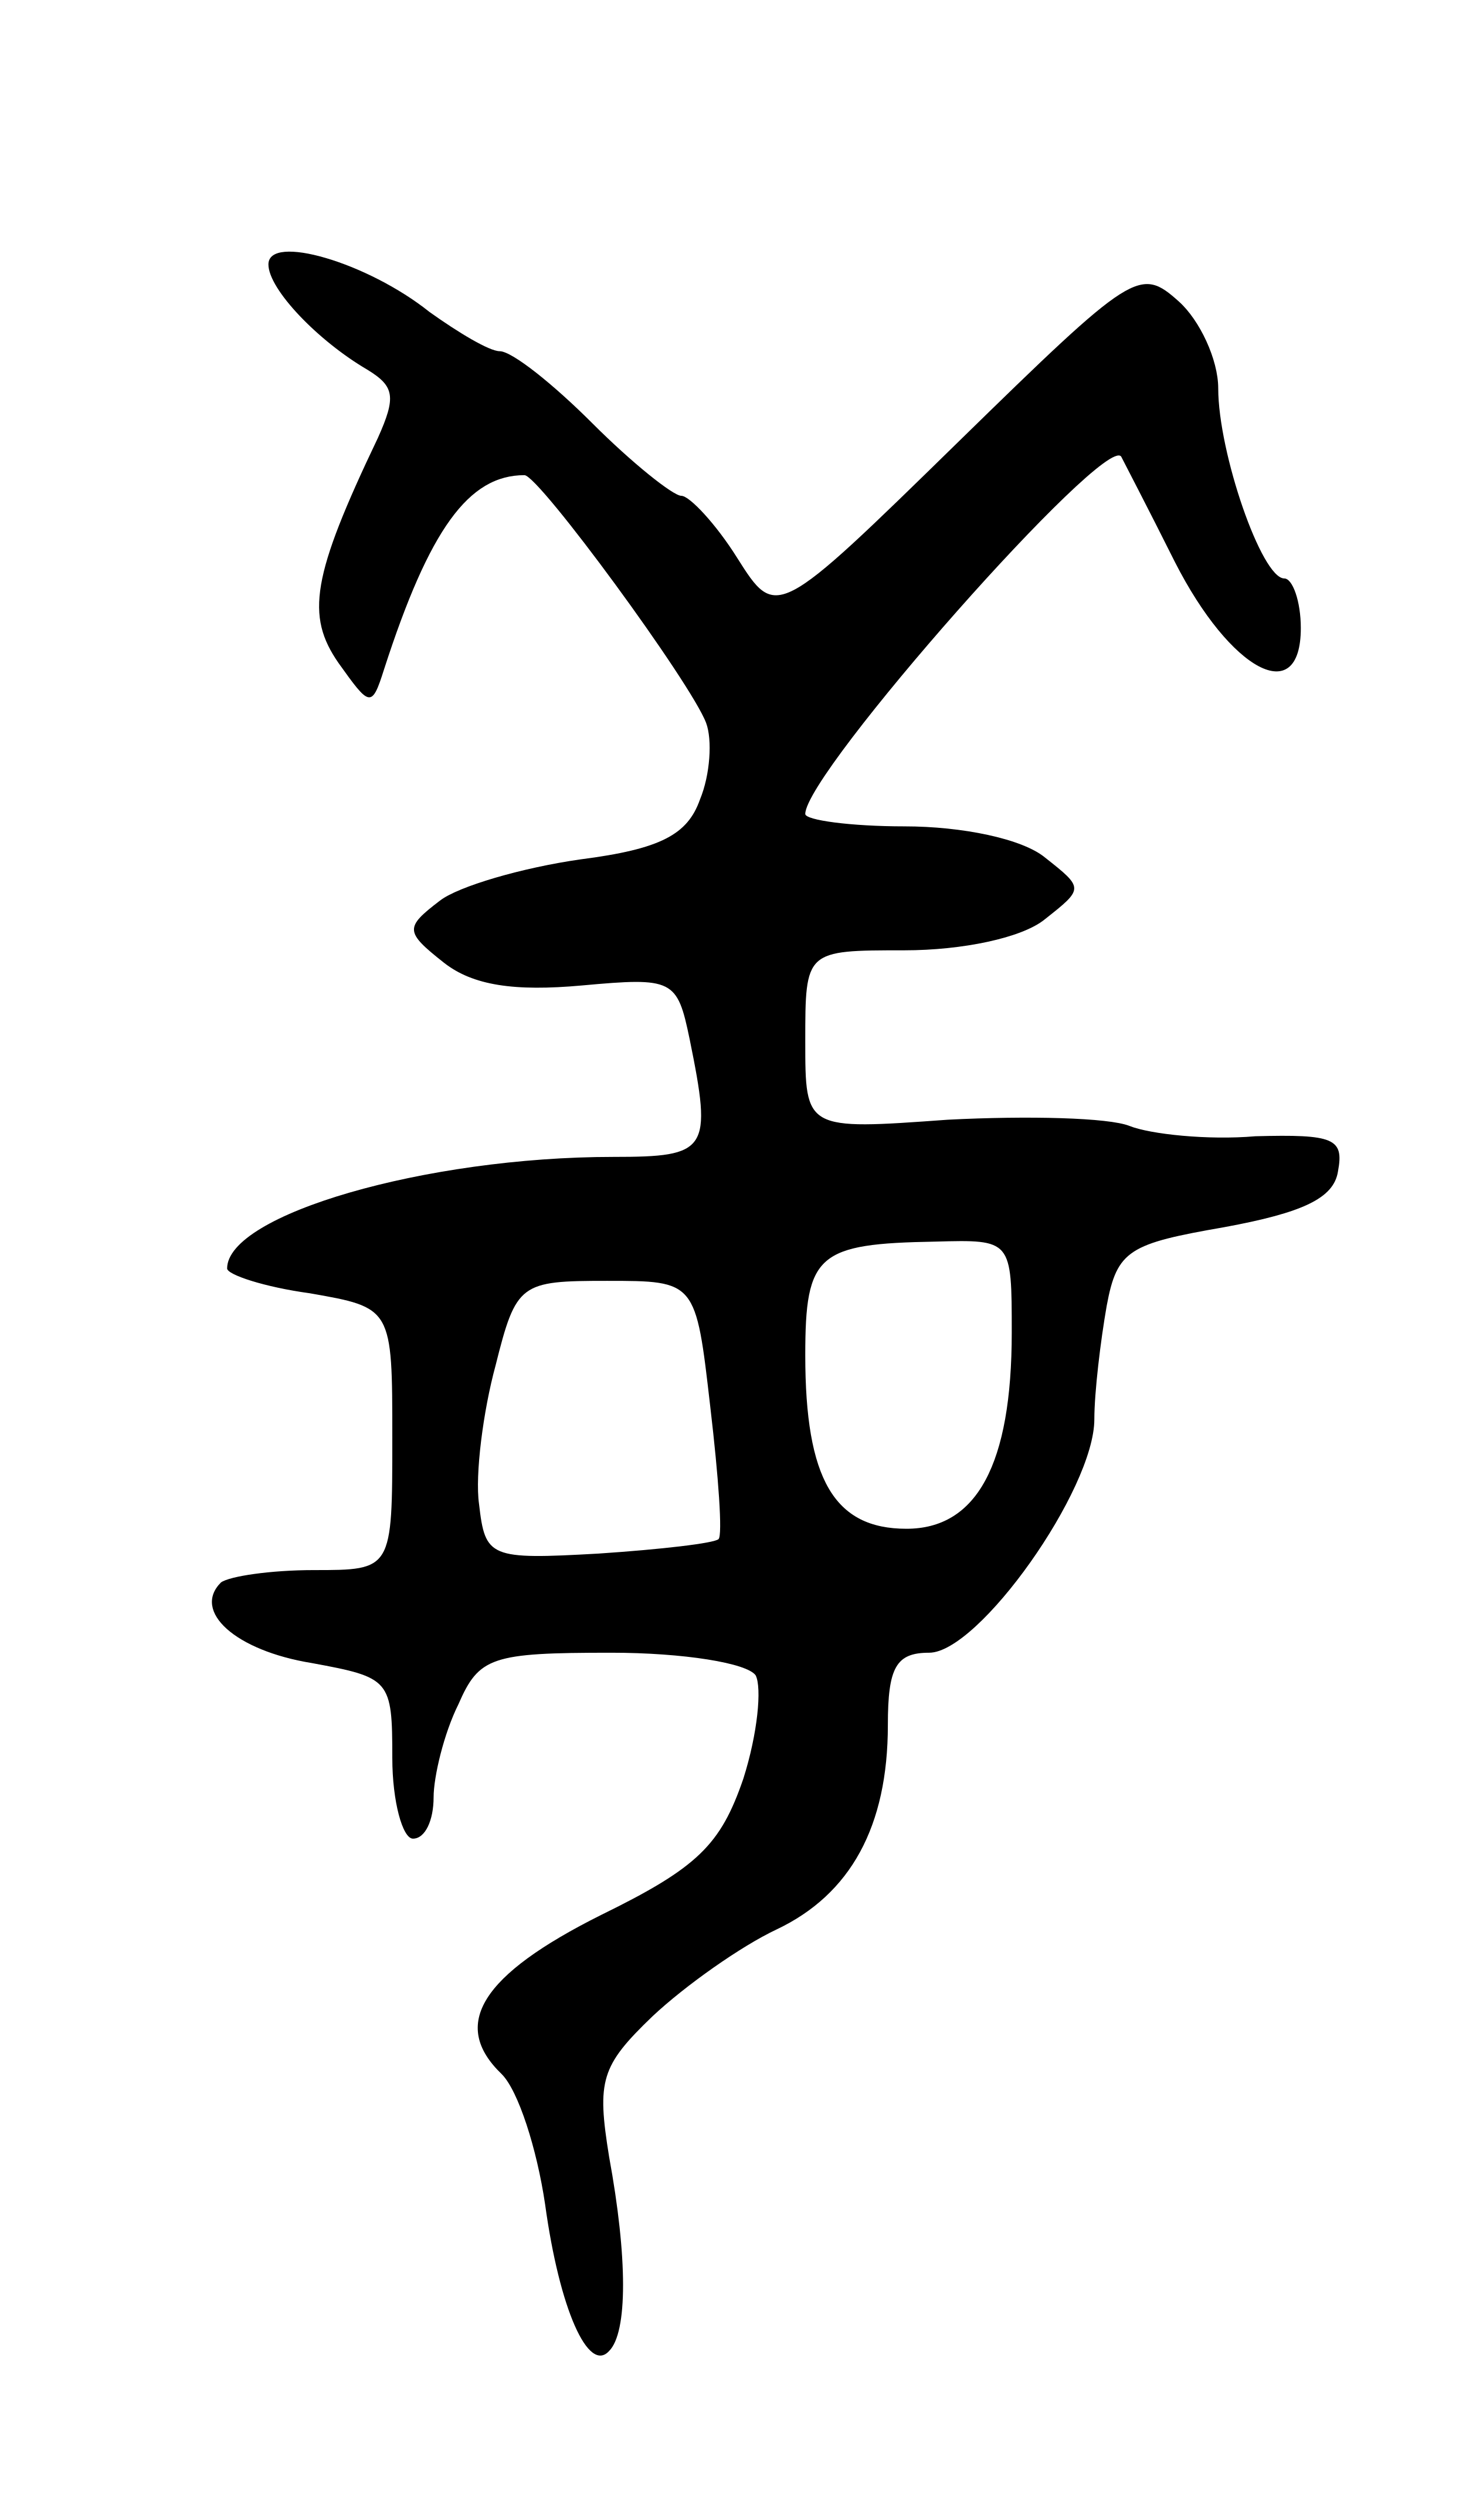 <svg version="1.0" xmlns="http://www.w3.org/2000/svg"
 width="71pt" height="121pt" viewBox="0 0 71 121"
 preserveAspectRatio="xMidYMid meet">
<g transform="translate(0,121) scale(0.1,-0.1)"
fill="#000000" stroke="none">
<path d="M130 1082 c0 -12 24 -37 48 -51 13 -8 14 -13 5 -33 -32 -67 -35 -86
-19 -109 15 -21 16 -22 22 -3 22 68 41 94 68 94 7 0 81 -101 88 -120 3 -8 2
-25 -3 -37 -6 -17 -19 -24 -58 -29 -28 -4 -59 -13 -68 -20 -17 -13 -17 -15 2
-30 14 -11 34 -14 67 -11 44 4 46 3 52 -26 11 -54 9 -57 -37 -57 -91 0 -187
-28 -187 -54 0 -3 18 -9 40 -12 40 -7 40 -7 40 -70 0 -64 0 -64 -38 -64 -21 0
-41 -3 -45 -6 -14 -14 7 -33 44 -39 38 -7 39 -8 39 -46 0 -21 5 -39 10 -39 6
0 10 9 10 20 0 10 5 31 12 45 10 23 16 25 74 25 35 0 66 -5 70 -11 3 -6 1 -28
-6 -50 -11 -32 -22 -43 -69 -66 -58 -29 -73 -53 -48 -77 8 -8 17 -36 21 -63 7
-51 21 -82 31 -71 9 9 9 45 0 94 -6 37 -4 44 21 68 16 15 43 34 60 42 36 17
54 50 54 99 0 28 4 35 20 35 24 0 80 79 80 113 0 13 3 38 6 55 5 27 11 30 57
38 38 7 53 14 55 27 3 16 -2 18 -40 17 -23 -2 -51 1 -61 5 -10 4 -49 5 -88 3
-69 -5 -69 -5 -69 38 0 44 0 44 48 44 28 0 57 6 68 15 19 15 19 15 0 30 -11 9
-40 15 -68 15 -26 0 -48 3 -48 6 0 20 145 184 153 173 1 -2 13 -25 26 -51 27
-53 61 -71 61 -32 0 13 -4 24 -8 24 -11 0 -32 61 -32 92 0 14 -9 33 -19 42
-19 17 -22 15 -107 -68 -88 -86 -88 -86 -107 -56 -10 16 -23 30 -27 30 -4 0
-24 16 -43 35 -19 19 -39 35 -45 35 -5 0 -20 9 -34 19 -30 24 -78 38 -78 23z
m360 -517 c0 -64 -17 -95 -51 -95 -35 0 -49 24 -49 84 0 49 6 54 63 55 37 1
37 1 37 -44z m-146 -36 c4 -34 6 -62 4 -64 -2 -2 -28 -5 -58 -7 -53 -3 -55 -2
-58 24 -2 14 2 45 8 67 10 40 12 41 54 41 43 0 43 0 50 -61z"/>
</g>
</svg>
